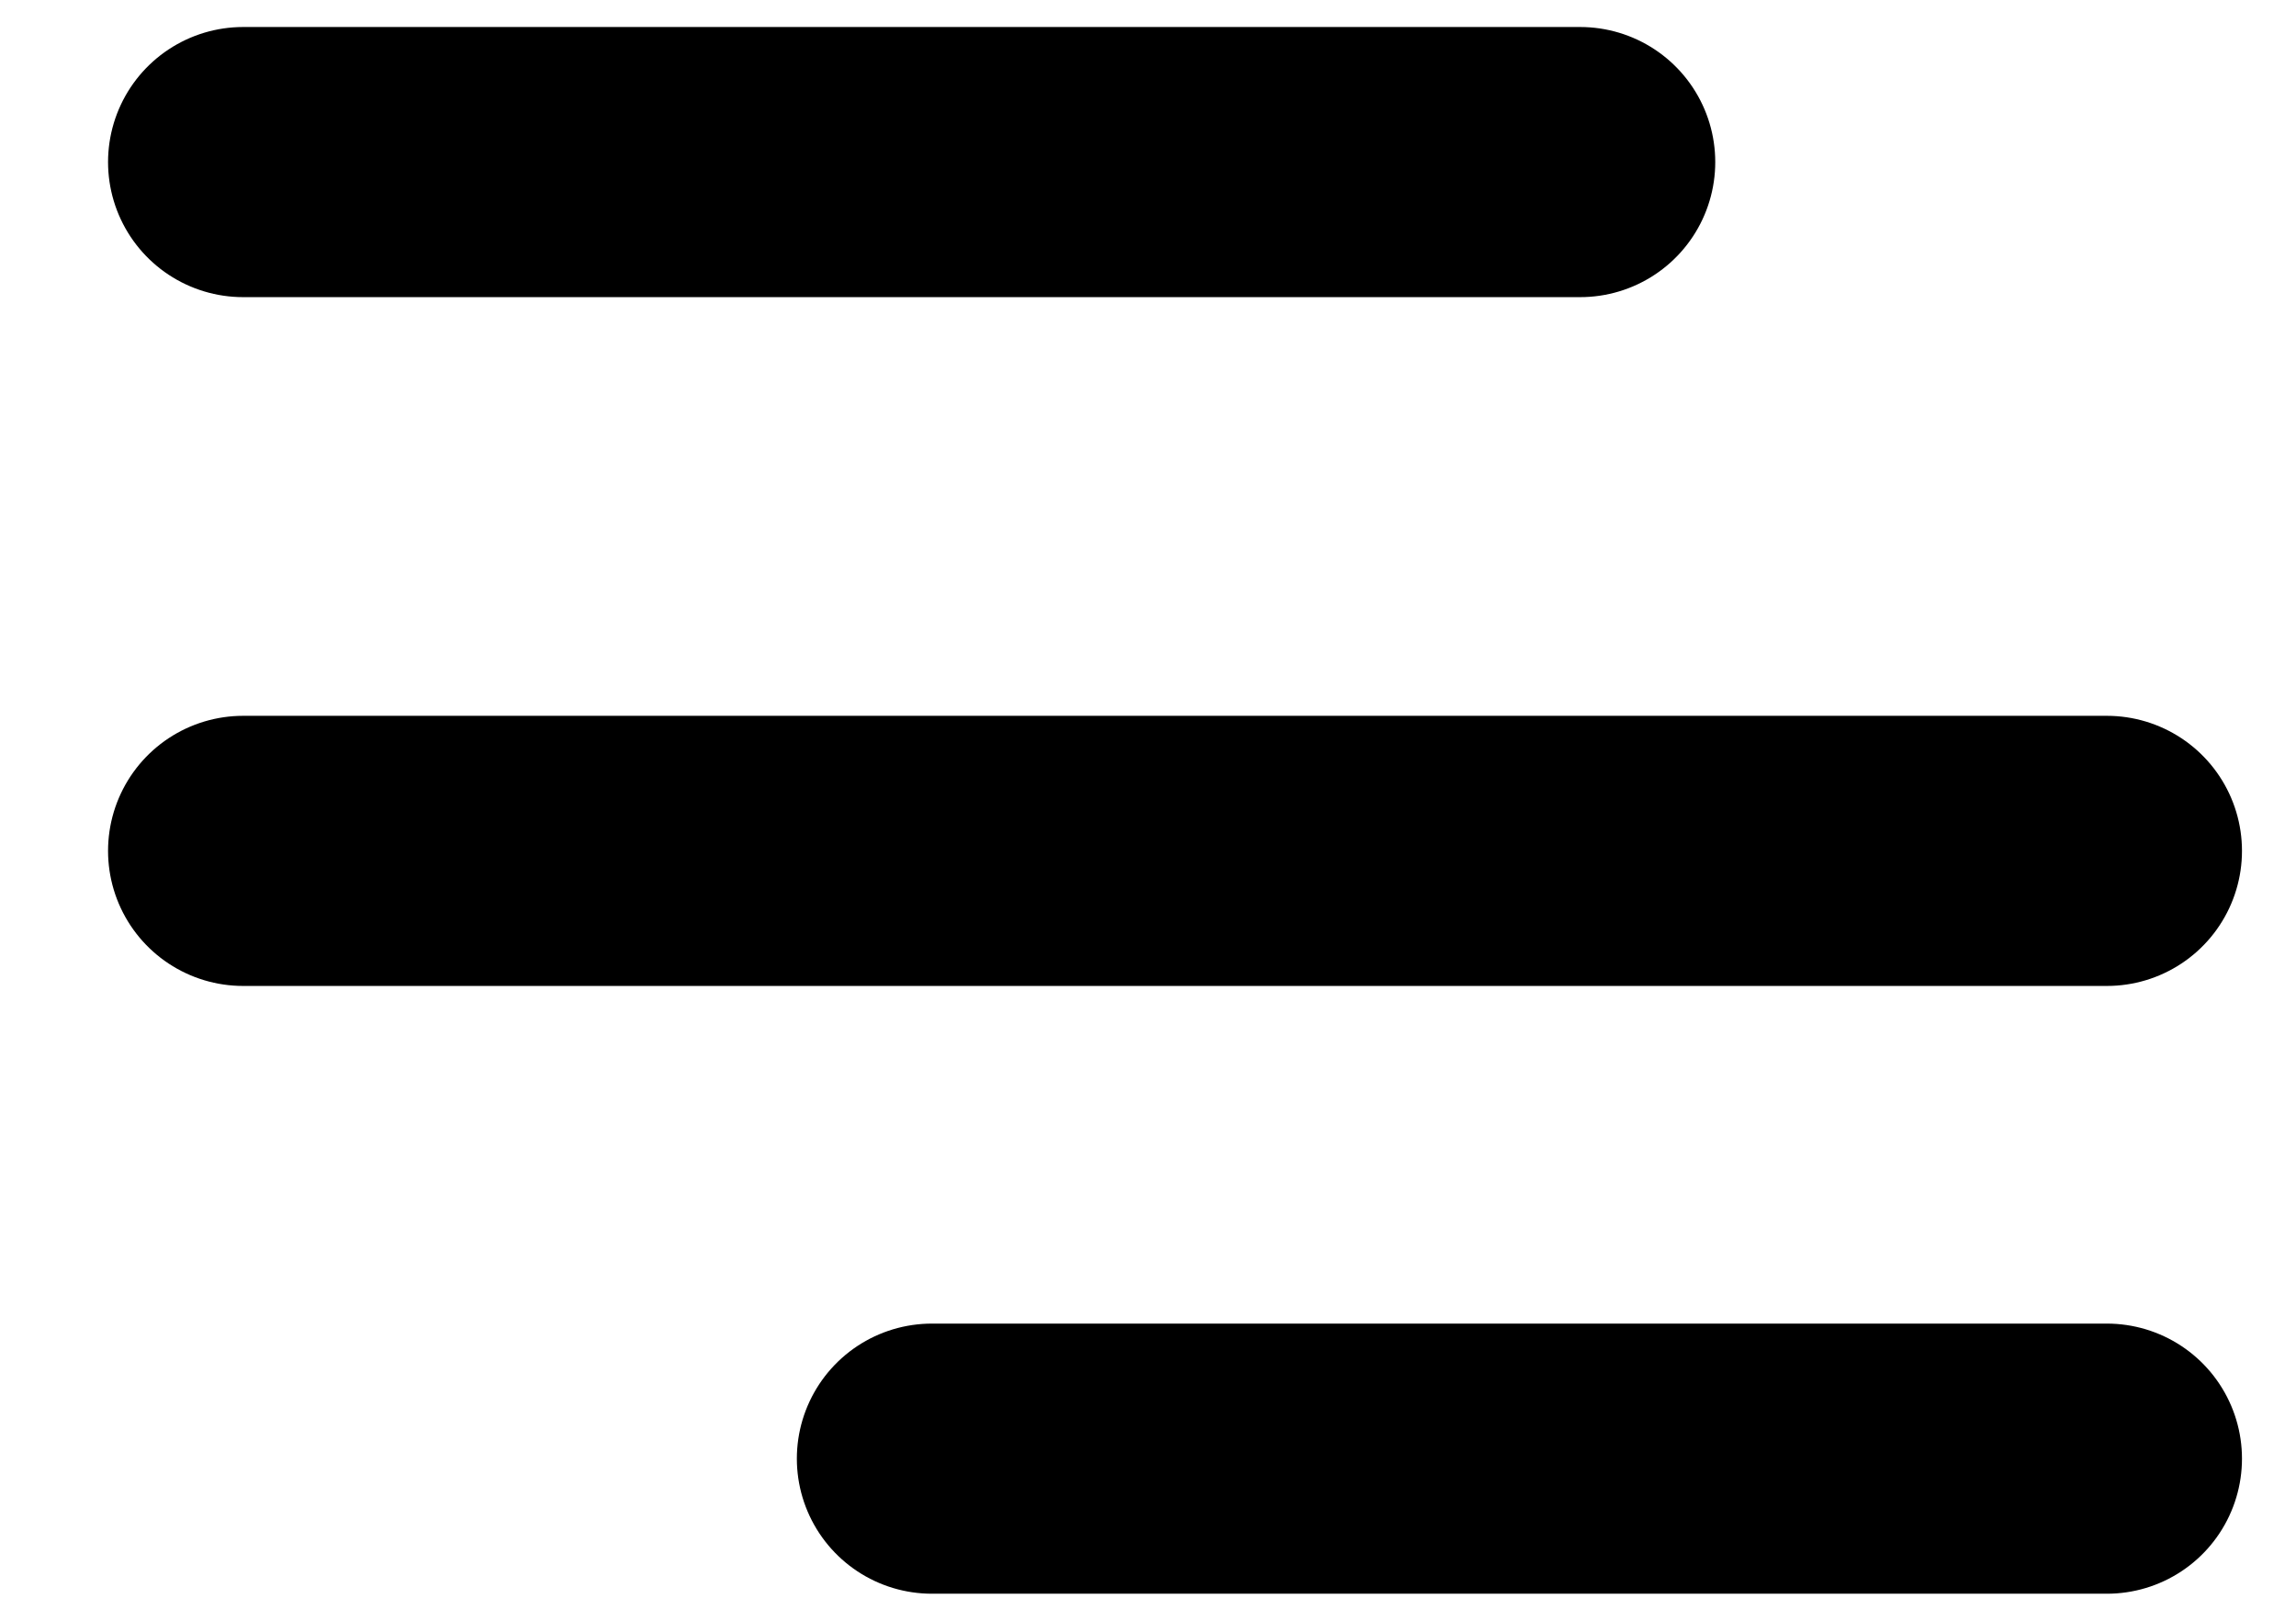 <svg width="17" height="12" viewBox="0 0 17 12" fill="none" xmlns="http://www.w3.org/2000/svg">
<path d="M1.8 1.2H11.7M1.8 6.3H15.6M6.9 10.8H15.6" stroke="black" stroke-width="2" stroke-linecap="round" stroke-linejoin="round"/>
</svg>
